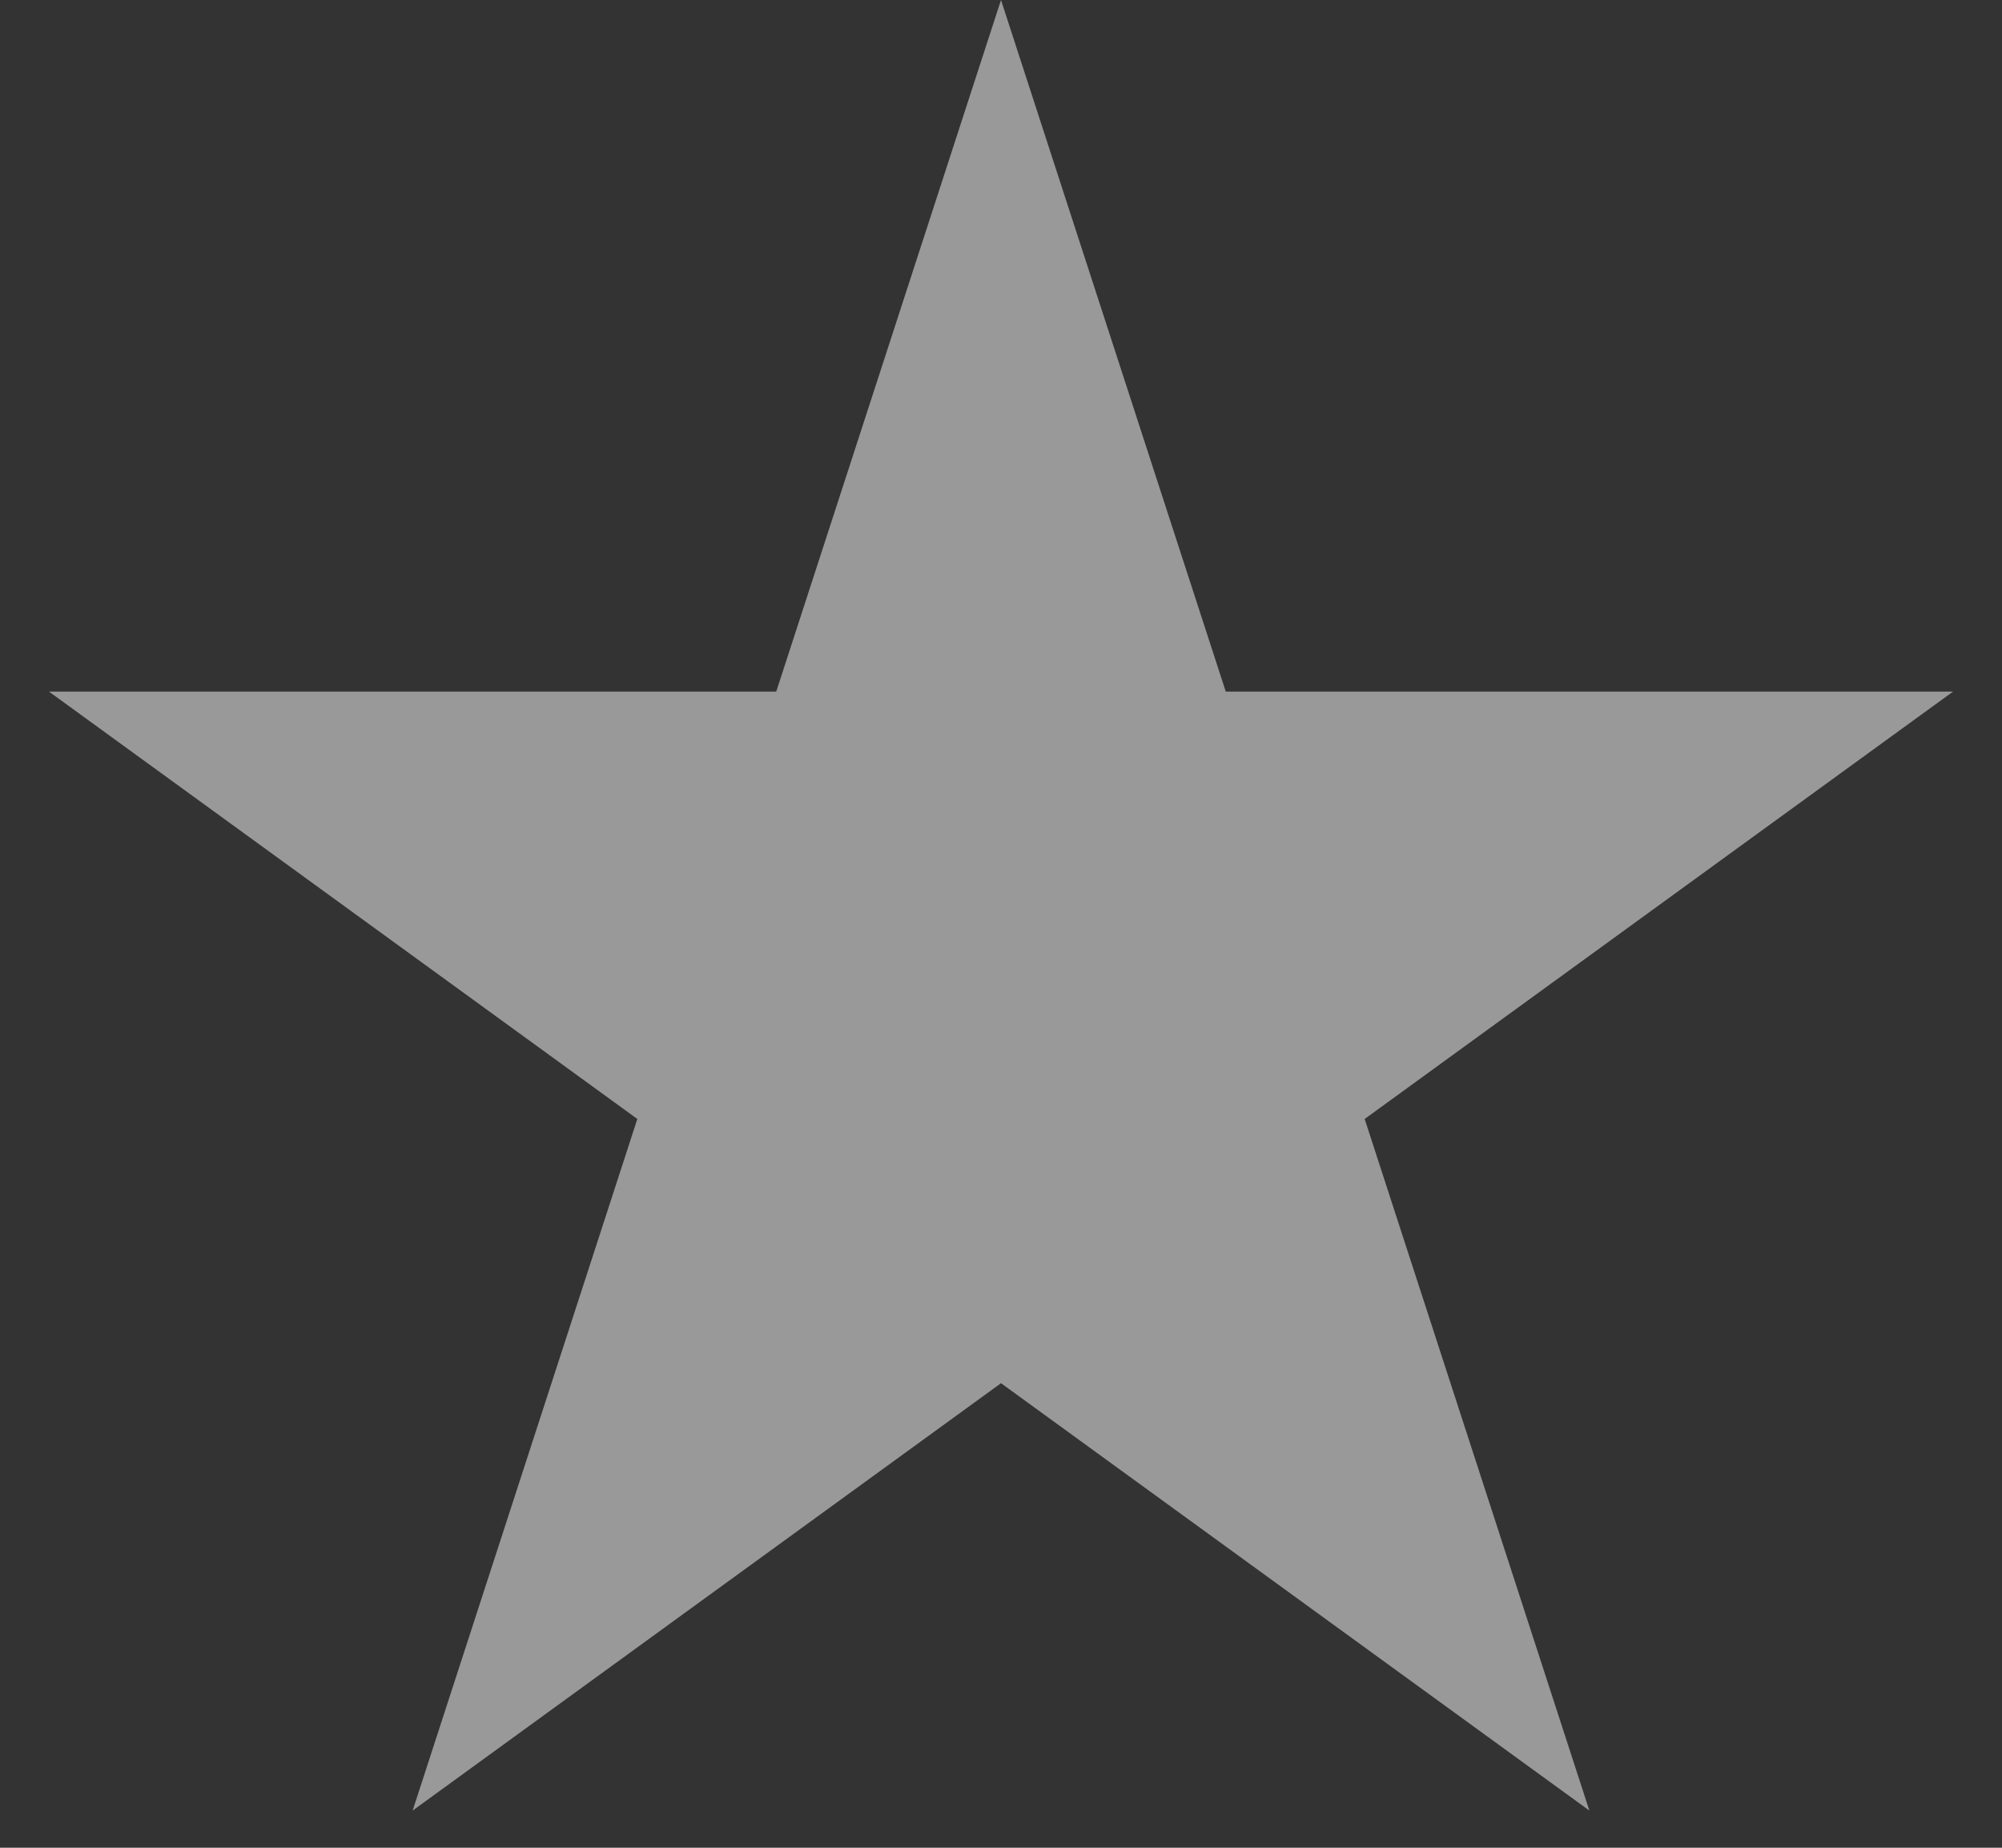 <?xml version="1.0" encoding="UTF-8" standalone="no"?><svg width='26' height='24' viewBox='0 0 26 24' fill='none' xmlns='http://www.w3.org/2000/svg'>
<rect x="0" y="0" width="26" height="24" fill="#333333" stroke="none"/>
<path opacity='0.5' d='M13 0L15.919 8.983H25.364L17.723 14.534L20.641 23.517L13 17.966L5.359 23.517L8.277 14.534L0.636 8.983H10.081L13 0Z' fill='white'/>
</svg>
